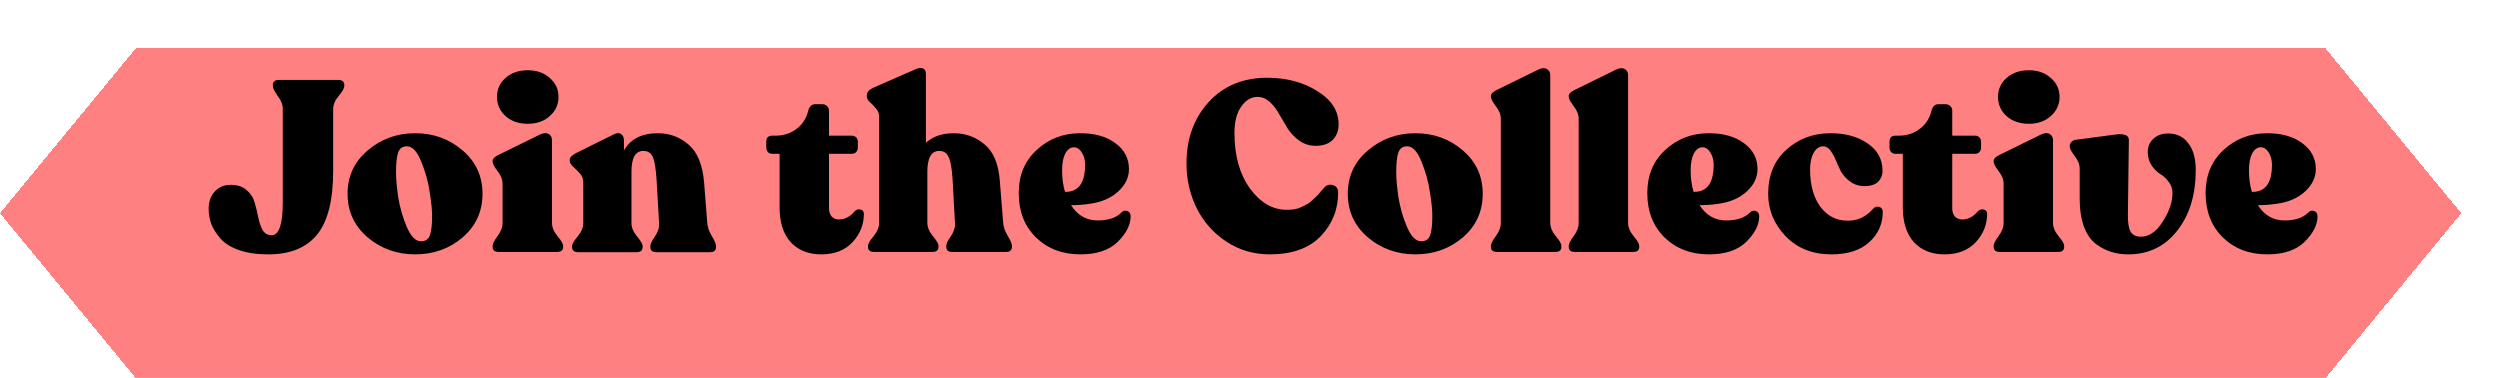 <svg width="258" height="39" viewBox="0 0 258 39" fill="none" xmlns="http://www.w3.org/2000/svg">
<g filter="url(#filter0_d_189_213)">
<path d="M18 0H244L258 17L244 34H18L4 17L18 0Z" fill="#FF5555" fill-opacity="0.75" shape-rendering="crispEdges"/>
</g>
<path d="M29.182 11.25C29.182 10.8 29.007 10.35 28.657 9.9C28.324 9.433 28.157 9.092 28.157 8.875V8.775C28.157 8.425 28.365 8.25 28.782 8.25H34.907C35.324 8.25 35.532 8.425 35.532 8.775V8.875C35.532 9.092 35.34 9.433 34.957 9.9C34.574 10.35 34.382 10.8 34.382 11.25V17.625C34.382 20.658 33.832 22.85 32.732 24.2C31.649 25.533 30.024 26.217 27.857 26.25C26.64 26.267 25.59 26.125 24.707 25.825C23.84 25.525 23.19 25.125 22.757 24.625C22.324 24.125 22.007 23.625 21.807 23.125C21.624 22.608 21.532 22.083 21.532 21.55C21.532 20.817 21.74 20.225 22.157 19.775C22.574 19.308 23.124 19.075 23.807 19.075C24.507 19.075 25.057 19.258 25.457 19.625C25.874 19.975 26.149 20.408 26.282 20.925C26.432 21.425 26.557 21.933 26.657 22.45C26.757 22.95 26.907 23.383 27.107 23.75C27.324 24.1 27.632 24.275 28.032 24.275C28.799 24.275 29.182 23.142 29.182 20.875V11.25ZM42.844 26.25C40.961 26.25 39.328 25.667 37.944 24.5C36.561 23.317 35.869 21.817 35.869 20C35.869 18.183 36.561 16.692 37.944 15.525C39.328 14.342 40.961 13.75 42.844 13.75C44.744 13.75 46.378 14.342 47.744 15.525C49.111 16.692 49.794 18.183 49.794 20C49.794 21.817 49.111 23.317 47.744 24.5C46.378 25.667 44.744 26.25 42.844 26.25ZM43.444 24.9C43.911 24.9 44.219 24.692 44.369 24.275C44.519 23.842 44.594 23.175 44.594 22.275C44.594 21.675 44.511 20.858 44.344 19.825C44.194 18.775 43.903 17.725 43.469 16.675C43.053 15.625 42.561 15.1 41.994 15.1C41.544 15.1 41.244 15.308 41.094 15.725C40.944 16.142 40.869 16.825 40.869 17.775C40.869 18.442 40.944 19.3 41.094 20.35C41.261 21.383 41.553 22.4 41.969 23.4C42.403 24.4 42.894 24.9 43.444 24.9ZM56.739 11.975C56.155 12.508 55.397 12.775 54.464 12.775C53.53 12.775 52.764 12.508 52.164 11.975C51.58 11.442 51.289 10.783 51.289 10C51.289 9.217 51.58 8.567 52.164 8.05C52.764 7.517 53.53 7.25 54.464 7.25C55.397 7.25 56.155 7.517 56.739 8.05C57.339 8.567 57.639 9.217 57.639 10C57.639 10.783 57.339 11.442 56.739 11.975ZM51.464 26C51.047 26 50.839 25.825 50.839 25.475V25.375C50.839 25.158 51.005 24.825 51.339 24.375C51.689 23.908 51.864 23.45 51.864 23V18.975C51.864 18.525 51.689 18.083 51.339 17.65C51.005 17.2 50.839 16.883 50.839 16.7V16.6C50.839 16.383 51.047 16.175 51.464 15.975L55.739 13.875C56.105 13.708 56.397 13.692 56.614 13.825C56.847 13.958 56.964 14.167 56.964 14.45V23C56.964 23.45 57.155 23.908 57.539 24.375C57.922 24.825 58.114 25.158 58.114 25.375V25.475C58.114 25.825 57.905 26 57.489 26H51.464ZM72.992 23.025C73.025 23.458 73.184 23.908 73.467 24.375C73.75 24.825 73.892 25.167 73.892 25.4V25.5C73.892 25.85 73.684 26.025 73.267 26.025H67.742C67.325 26.025 67.117 25.85 67.117 25.5V25.4C67.117 25.183 67.275 24.85 67.592 24.4C67.909 23.933 68.05 23.475 68.017 23.025L67.767 18.7C67.7 17.517 67.575 16.7 67.392 16.25C67.209 15.8 66.875 15.575 66.392 15.575C65.575 15.575 65.167 16.292 65.167 17.725V23.025C65.167 23.475 65.359 23.933 65.742 24.4C66.125 24.85 66.317 25.183 66.317 25.4V25.5C66.317 25.85 66.109 26.025 65.692 26.025H59.667C59.25 26.025 59.042 25.85 59.042 25.5V25.4C59.042 25.183 59.234 24.85 59.617 24.4C60 23.933 60.192 23.475 60.192 23.025V18.8C60.192 18.45 60.075 18.15 59.842 17.9C59.609 17.633 59.375 17.4 59.142 17.2C58.909 16.983 58.792 16.775 58.792 16.575V16.475C58.792 16.258 59.009 16.033 59.442 15.8L63.367 13.85C63.7 13.7 63.95 13.7 64.117 13.85C64.3 13.983 64.392 14.2 64.392 14.5V15.525C65.059 14.342 66.225 13.75 67.892 13.75C69.125 13.75 70.192 14.15 71.092 14.95C71.992 15.733 72.517 17.042 72.667 18.875L72.992 23.025ZM84.753 26.25C83.436 26.25 82.386 25.833 81.603 25C80.836 24.15 80.453 22.95 80.453 21.4V15.875H79.703C79.519 15.875 79.369 15.817 79.253 15.7C79.136 15.567 79.078 15.417 79.078 15.25V14.625C79.078 14.208 79.286 14 79.703 14H80.053C80.869 14 81.586 13.767 82.203 13.3C82.819 12.833 83.219 12.217 83.403 11.45C83.519 10.983 83.769 10.75 84.153 10.75H84.828C85.044 10.75 85.219 10.817 85.353 10.95C85.486 11.067 85.553 11.233 85.553 11.45V14H87.903C88.086 14 88.236 14.058 88.353 14.175C88.469 14.292 88.528 14.442 88.528 14.625V15.25C88.528 15.417 88.469 15.567 88.353 15.7C88.236 15.817 88.086 15.875 87.903 15.875H85.553V21.5C85.553 21.85 85.644 22.133 85.828 22.35C86.028 22.55 86.278 22.65 86.578 22.65C87.178 22.65 87.703 22.383 88.153 21.85C88.353 21.633 88.569 21.558 88.803 21.625C89.036 21.675 89.153 21.825 89.153 22.075C89.153 23.175 88.761 24.15 87.978 25C87.194 25.833 86.119 26.25 84.753 26.25ZM103.528 23C103.561 23.433 103.72 23.883 104.003 24.35C104.286 24.8 104.428 25.142 104.428 25.375V25.475C104.428 25.825 104.22 26 103.803 26H98.278C97.861 26 97.653 25.825 97.653 25.475V25.375C97.653 25.158 97.811 24.825 98.128 24.375C98.445 23.908 98.586 23.45 98.553 23L98.303 18.45C98.236 17.383 98.103 16.642 97.903 16.225C97.72 15.792 97.395 15.575 96.928 15.575C96.111 15.575 95.703 16.292 95.703 17.725V23C95.703 23.45 95.895 23.908 96.278 24.375C96.661 24.825 96.853 25.158 96.853 25.375V25.475C96.853 25.825 96.645 26 96.228 26H90.203C89.786 26 89.578 25.825 89.578 25.475V25.375C89.578 25.158 89.77 24.825 90.153 24.375C90.536 23.908 90.728 23.45 90.728 23V12.075C90.728 11.725 90.62 11.433 90.403 11.2C90.203 10.95 89.995 10.733 89.778 10.55C89.561 10.35 89.453 10.15 89.453 9.95V9.85C89.453 9.533 89.661 9.275 90.078 9.075L94.528 7.125C94.845 6.992 95.095 6.975 95.278 7.075C95.461 7.158 95.553 7.358 95.553 7.675V14.725C96.286 14.075 97.245 13.75 98.428 13.75C99.645 13.75 100.703 14.133 101.603 14.9C102.52 15.65 103.045 16.892 103.178 18.625L103.528 23ZM115.708 21.95C115.891 21.75 116.099 21.692 116.333 21.775C116.566 21.858 116.683 22.042 116.683 22.325C116.683 23.192 116.241 24.067 115.358 24.95C114.474 25.817 113.191 26.25 111.508 26.25C109.641 26.25 108.108 25.667 106.908 24.5C105.724 23.333 105.133 21.808 105.133 19.925C105.133 18.108 105.741 16.633 106.958 15.5C108.191 14.35 109.666 13.767 111.383 13.75C112.933 13.733 114.174 14.075 115.108 14.775C116.041 15.458 116.508 16.35 116.508 17.45C116.508 18.317 116.133 19.092 115.383 19.775C114.649 20.442 113.691 20.858 112.508 21.025C111.841 21.125 111.183 21.175 110.533 21.175C111.199 22.225 112.116 22.75 113.283 22.75C114.366 22.75 115.174 22.483 115.708 21.95ZM110.833 15.2C110.466 15.2 110.166 15.417 109.933 15.85C109.716 16.283 109.608 16.858 109.608 17.575C109.608 18.392 109.708 19.133 109.908 19.8C110.124 19.8 110.266 19.792 110.333 19.775C111.433 19.608 111.983 18.692 111.983 17.025C111.983 16.508 111.866 16.075 111.633 15.725C111.416 15.375 111.149 15.2 110.833 15.2ZM131.045 26.25C129.378 26.25 127.878 25.808 126.545 24.925C125.211 24.042 124.195 22.892 123.495 21.475C122.795 20.058 122.445 18.525 122.445 16.875C122.445 14.325 123.203 12.217 124.72 10.55C126.253 8.867 128.27 8.025 130.77 8.025C132.77 8.025 134.495 8.483 135.945 9.4C137.411 10.3 138.145 11.442 138.145 12.825C138.145 13.492 137.936 14.033 137.52 14.45C137.103 14.85 136.528 15.05 135.795 15.05C135.161 15.05 134.595 14.875 134.095 14.525C133.611 14.175 133.211 13.758 132.895 13.275C132.595 12.775 132.303 12.283 132.02 11.8C131.753 11.3 131.428 10.875 131.045 10.525C130.661 10.175 130.236 10 129.77 10C129.12 10 128.561 10.333 128.095 11C127.628 11.65 127.395 12.558 127.395 13.725C127.395 16.058 127.928 17.967 128.995 19.45C130.078 20.917 131.336 21.65 132.77 21.65C133.07 21.65 133.345 21.633 133.595 21.6C133.861 21.55 134.111 21.467 134.345 21.35C134.595 21.217 134.795 21.117 134.945 21.05C135.095 20.967 135.27 20.825 135.47 20.625C135.686 20.425 135.828 20.292 135.895 20.225C135.978 20.158 136.111 20.008 136.295 19.775C136.495 19.542 136.603 19.417 136.62 19.4C136.87 19.1 137.178 19 137.545 19.1C137.911 19.2 138.095 19.458 138.095 19.875C138.095 21.625 137.495 23.125 136.295 24.375C135.095 25.625 133.345 26.25 131.045 26.25ZM146.067 26.25C144.184 26.25 142.55 25.667 141.167 24.5C139.784 23.317 139.092 21.817 139.092 20C139.092 18.183 139.784 16.692 141.167 15.525C142.55 14.342 144.184 13.75 146.067 13.75C147.967 13.75 149.6 14.342 150.967 15.525C152.334 16.692 153.017 18.183 153.017 20C153.017 21.817 152.334 23.317 150.967 24.5C149.6 25.667 147.967 26.25 146.067 26.25ZM146.667 24.9C147.134 24.9 147.442 24.692 147.592 24.275C147.742 23.842 147.817 23.175 147.817 22.275C147.817 21.675 147.734 20.858 147.567 19.825C147.417 18.775 147.125 17.725 146.692 16.675C146.275 15.625 145.784 15.1 145.217 15.1C144.767 15.1 144.467 15.308 144.317 15.725C144.167 16.142 144.092 16.825 144.092 17.775C144.092 18.442 144.167 19.3 144.317 20.35C144.484 21.383 144.775 22.4 145.192 23.4C145.625 24.4 146.117 24.9 146.667 24.9ZM154.486 26C154.07 26 153.861 25.825 153.861 25.475V25.375C153.861 25.158 154.028 24.825 154.361 24.375C154.711 23.908 154.886 23.45 154.886 23V12.275C154.886 11.825 154.711 11.383 154.361 10.95C154.028 10.5 153.861 10.183 153.861 10V9.9C153.861 9.683 154.07 9.475 154.486 9.275L158.761 7.175C159.128 7.008 159.42 6.992 159.636 7.125C159.87 7.258 159.986 7.467 159.986 7.75V23C159.986 23.45 160.178 23.908 160.561 24.375C160.945 24.825 161.136 25.158 161.136 25.375V25.475C161.136 25.825 160.928 26 160.511 26H154.486ZM162.519 26C162.102 26 161.894 25.825 161.894 25.475V25.375C161.894 25.158 162.06 24.825 162.394 24.375C162.744 23.908 162.919 23.45 162.919 23V12.275C162.919 11.825 162.744 11.383 162.394 10.95C162.06 10.5 161.894 10.183 161.894 10V9.9C161.894 9.683 162.102 9.475 162.519 9.275L166.794 7.175C167.16 7.008 167.452 6.992 167.669 7.125C167.902 7.258 168.019 7.467 168.019 7.75V23C168.019 23.45 168.21 23.908 168.594 24.375C168.977 24.825 169.169 25.158 169.169 25.375V25.475C169.169 25.825 168.96 26 168.544 26H162.519ZM180.576 21.95C180.759 21.75 180.968 21.692 181.201 21.775C181.434 21.858 181.551 22.042 181.551 22.325C181.551 23.192 181.109 24.067 180.226 24.95C179.343 25.817 178.059 26.25 176.376 26.25C174.509 26.25 172.976 25.667 171.776 24.5C170.593 23.333 170.001 21.808 170.001 19.925C170.001 18.108 170.609 16.633 171.826 15.5C173.059 14.35 174.534 13.767 176.251 13.75C177.801 13.733 179.043 14.075 179.976 14.775C180.909 15.458 181.376 16.35 181.376 17.45C181.376 18.317 181.001 19.092 180.251 19.775C179.518 20.442 178.559 20.858 177.376 21.025C176.709 21.125 176.051 21.175 175.401 21.175C176.068 22.225 176.984 22.75 178.151 22.75C179.234 22.75 180.043 22.483 180.576 21.95ZM175.701 15.2C175.334 15.2 175.034 15.417 174.801 15.85C174.584 16.283 174.476 16.858 174.476 17.575C174.476 18.392 174.576 19.133 174.776 19.8C174.993 19.8 175.134 19.792 175.201 19.775C176.301 19.608 176.851 18.692 176.851 17.025C176.851 16.508 176.734 16.075 176.501 15.725C176.284 15.375 176.018 15.2 175.701 15.2ZM189.001 26.25C187.051 26.25 185.476 25.625 184.276 24.375C183.076 23.125 182.476 21.667 182.476 20C182.476 18.1 183.093 16.592 184.326 15.475C185.559 14.342 187.059 13.767 188.826 13.75C190.376 13.733 191.668 14.075 192.701 14.775C193.751 15.475 194.276 16.425 194.276 17.625C194.276 18.092 194.109 18.483 193.776 18.8C193.443 19.1 192.926 19.233 192.226 19.2C191.709 19.167 191.259 19 190.876 18.7C190.493 18.4 190.193 18.058 189.976 17.675C189.776 17.275 189.593 16.875 189.426 16.475C189.259 16.075 189.068 15.742 188.851 15.475C188.634 15.208 188.384 15.083 188.101 15.1C187.718 15.117 187.401 15.35 187.151 15.8C186.918 16.25 186.801 16.808 186.801 17.475C186.801 19.075 187.151 20.358 187.851 21.325C188.568 22.292 189.518 22.775 190.701 22.775C191.718 22.775 192.584 22.367 193.301 21.55C193.484 21.35 193.693 21.283 193.926 21.35C194.176 21.417 194.301 21.592 194.301 21.875C194.301 23.092 193.843 24.125 192.926 24.975C192.009 25.825 190.701 26.25 189.001 26.25ZM200.671 26.25C199.354 26.25 198.304 25.833 197.521 25C196.754 24.15 196.371 22.95 196.371 21.4V15.875H195.621C195.437 15.875 195.287 15.817 195.171 15.7C195.054 15.567 194.996 15.417 194.996 15.25V14.625C194.996 14.208 195.204 14 195.621 14H195.971C196.787 14 197.504 13.767 198.121 13.3C198.737 12.833 199.137 12.217 199.321 11.45C199.437 10.983 199.687 10.75 200.071 10.75H200.746C200.962 10.75 201.137 10.817 201.271 10.95C201.404 11.067 201.471 11.233 201.471 11.45V14H203.821C204.004 14 204.154 14.058 204.271 14.175C204.387 14.292 204.446 14.442 204.446 14.625V15.25C204.446 15.417 204.387 15.567 204.271 15.7C204.154 15.817 204.004 15.875 203.821 15.875H201.471V21.5C201.471 21.85 201.562 22.133 201.746 22.35C201.946 22.55 202.196 22.65 202.496 22.65C203.096 22.65 203.621 22.383 204.071 21.85C204.271 21.633 204.487 21.558 204.721 21.625C204.954 21.675 205.071 21.825 205.071 22.075C205.071 23.175 204.679 24.15 203.896 25C203.112 25.833 202.037 26.25 200.671 26.25ZM211.646 11.975C211.063 12.508 210.304 12.775 209.371 12.775C208.438 12.775 207.671 12.508 207.071 11.975C206.488 11.442 206.196 10.783 206.196 10C206.196 9.217 206.488 8.567 207.071 8.05C207.671 7.517 208.438 7.25 209.371 7.25C210.304 7.25 211.063 7.517 211.646 8.05C212.246 8.567 212.546 9.217 212.546 10C212.546 10.783 212.246 11.442 211.646 11.975ZM206.371 26C205.954 26 205.746 25.825 205.746 25.475V25.375C205.746 25.158 205.913 24.825 206.246 24.375C206.596 23.908 206.771 23.45 206.771 23V18.975C206.771 18.525 206.596 18.083 206.246 17.65C205.913 17.2 205.746 16.883 205.746 16.7V16.6C205.746 16.383 205.954 16.175 206.371 15.975L210.646 13.875C211.013 13.708 211.304 13.692 211.521 13.825C211.754 13.958 211.871 14.167 211.871 14.45V23C211.871 23.45 212.063 23.908 212.446 24.375C212.829 24.825 213.021 25.158 213.021 25.375V25.475C213.021 25.825 212.813 26 212.396 26H206.371ZM219.624 26.25C219.007 26.25 218.432 26.167 217.899 26C217.382 25.85 216.857 25.583 216.324 25.2C215.807 24.817 215.391 24.225 215.074 23.425C214.774 22.625 214.624 21.658 214.624 20.525V17.425C214.624 16.975 214.449 16.533 214.099 16.1C213.766 15.65 213.599 15.333 213.599 15.15V15.05C213.599 14.9 213.657 14.767 213.774 14.65C213.891 14.517 214.041 14.442 214.224 14.425L218.374 13.875C219.257 13.775 219.699 13.967 219.699 14.45L219.599 22.05C219.582 22.933 219.674 23.55 219.874 23.9C220.074 24.233 220.399 24.408 220.849 24.425C221.732 24.458 222.507 23.95 223.174 22.9C223.857 21.85 224.199 20.858 224.199 19.925C224.199 19.475 224.066 19.083 223.799 18.75C223.532 18.4 223.241 18.133 222.924 17.95C222.607 17.75 222.316 17.458 222.049 17.075C221.782 16.675 221.649 16.217 221.649 15.7C221.649 15.133 221.841 14.675 222.224 14.325C222.607 13.958 223.124 13.775 223.774 13.775C224.641 13.775 225.324 14.108 225.824 14.775C226.341 15.425 226.599 16.35 226.599 17.55C226.599 20.117 225.957 22.208 224.674 23.825C223.407 25.442 221.724 26.25 219.624 26.25ZM238.193 21.95C238.376 21.75 238.585 21.692 238.818 21.775C239.051 21.858 239.168 22.042 239.168 22.325C239.168 23.192 238.726 24.067 237.843 24.95C236.96 25.817 235.676 26.25 233.993 26.25C232.126 26.25 230.593 25.667 229.393 24.5C228.21 23.333 227.618 21.808 227.618 19.925C227.618 18.108 228.226 16.633 229.443 15.5C230.676 14.35 232.151 13.767 233.868 13.75C235.418 13.733 236.66 14.075 237.593 14.775C238.526 15.458 238.993 16.35 238.993 17.45C238.993 18.317 238.618 19.092 237.868 19.775C237.135 20.442 236.176 20.858 234.993 21.025C234.326 21.125 233.668 21.175 233.018 21.175C233.685 22.225 234.601 22.75 235.768 22.75C236.851 22.75 237.66 22.483 238.193 21.95ZM233.318 15.2C232.951 15.2 232.651 15.417 232.418 15.85C232.201 16.283 232.093 16.858 232.093 17.575C232.093 18.392 232.193 19.133 232.393 19.8C232.61 19.8 232.751 19.792 232.818 19.775C233.918 19.608 234.468 18.692 234.468 17.025C234.468 16.508 234.351 16.075 234.118 15.725C233.901 15.375 233.635 15.2 233.318 15.2Z" fill="black"/>
<defs>
<filter id="filter0_d_189_213" x="0" y="0" width="258" height="39" filterUnits="userSpaceOnUse" color-interpolation-filters="sRGB">
<feFlood flood-opacity="0" result="BackgroundImageFix"/>
<feColorMatrix in="SourceAlpha" type="matrix" values="0 0 0 0 0 0 0 0 0 0 0 0 0 0 0 0 0 0 127 0" result="hardAlpha"/>
<feOffset dx="-4" dy="5"/>
<feComposite in2="hardAlpha" operator="out"/>
<feColorMatrix type="matrix" values="0 0 0 0 0 0 0 0 0 0 0 0 0 0 0 0 0 0 0.25 0"/>
<feBlend mode="normal" in2="BackgroundImageFix" result="effect1_dropShadow_189_213"/>
<feBlend mode="normal" in="SourceGraphic" in2="effect1_dropShadow_189_213" result="shape"/>
</filter>
</defs>
</svg>
